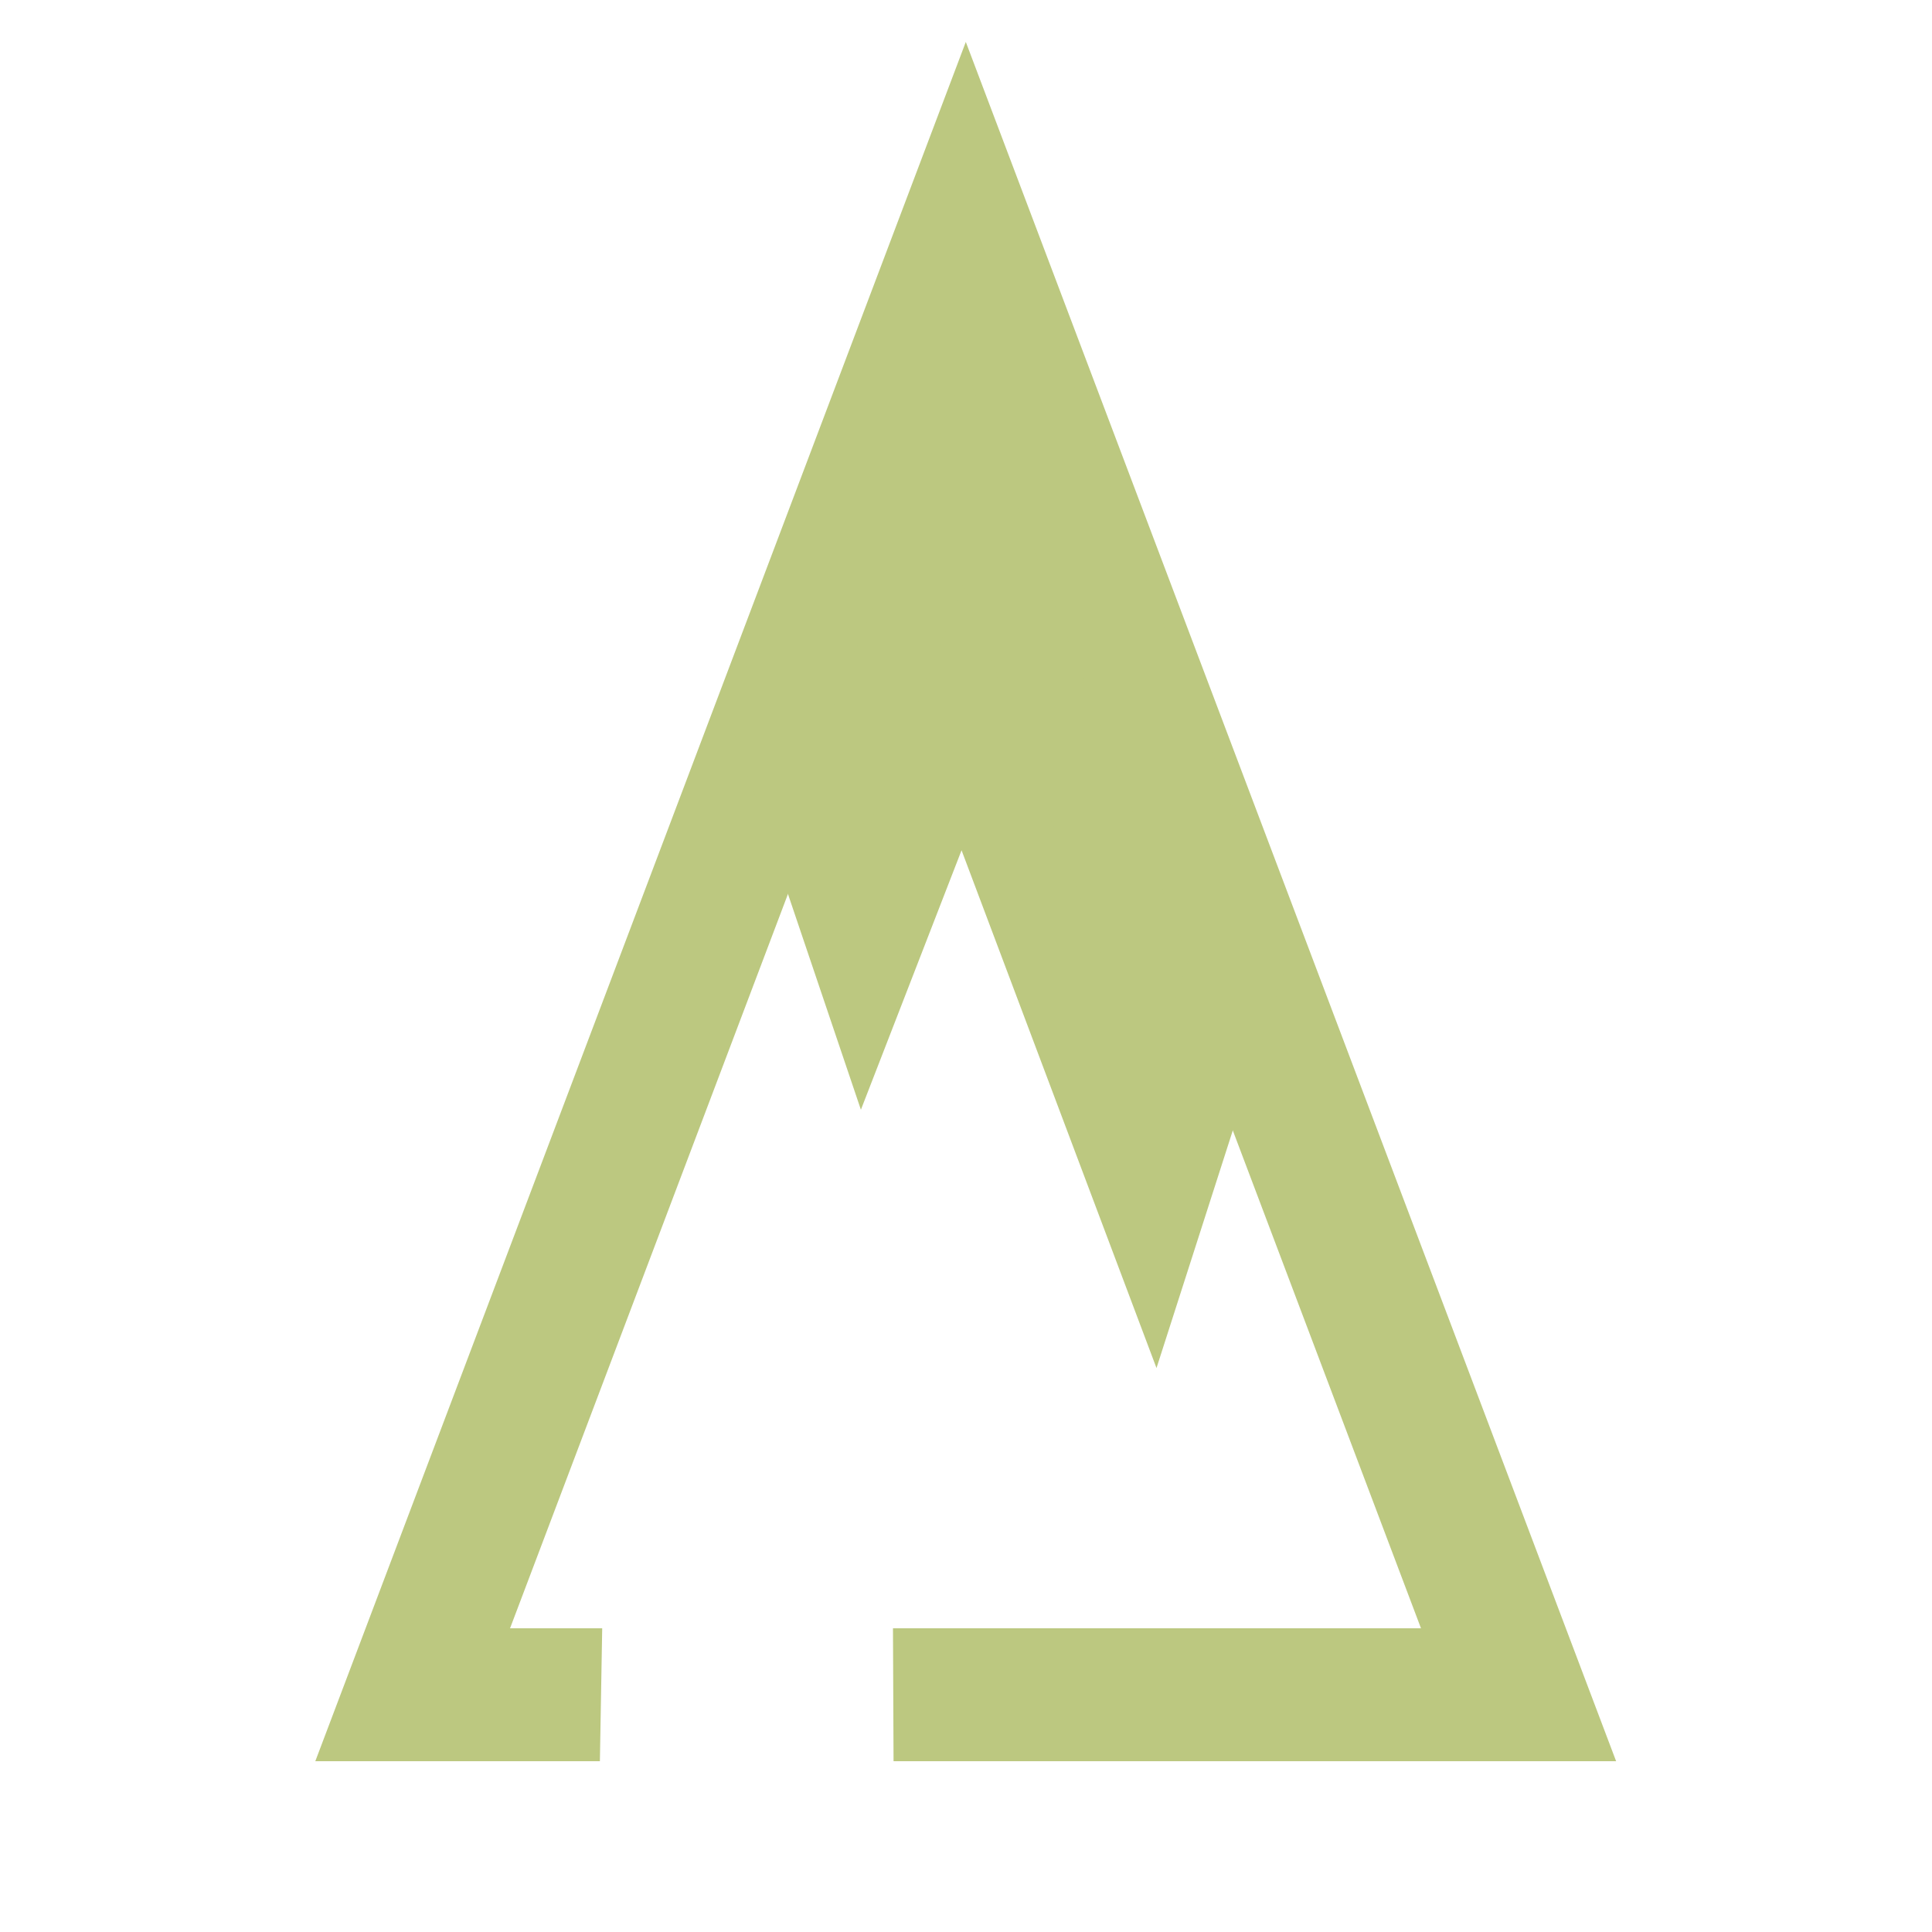 <?xml version="1.0" encoding="utf-8"?>
<!-- Generator: Adobe Illustrator 24.0.1, SVG Export Plug-In . SVG Version: 6.00 Build 0)  -->
<svg version="1.1" id="Livello_1" xmlns="http://www.w3.org/2000/svg" xmlns:xlink="http://www.w3.org/1999/xlink" x="0px" y="0px"
	 viewBox="0 0 1000 1000" style="enable-background:new 0 0 1000 1000;" xml:space="preserve">
<style type="text/css">
	.st0{fill:#BCC880;}
</style>
<g>
	<polygon class="st0" points="462.5,911.6 462.2,842.8 735.5,842.8 499.9,219.5 264,842.8 311.7,842.8 310.5,911.6 163.2,911.6 
		499.9,21.7 836.5,911.6 	"/>
</g>
<g>
	<polygon class="st0" points="499.9,121.4 641.1,495.7 596.8,633.7 498.1,371.5 447.2,502.6 402.9,371.5 	"/>
	<path class="st0" d="M598.6,708.1l-100.9-268l-52.1,134.3l-68.8-203.5L500.2,52.8L667,495.1L598.6,708.1z M498.5,302.9L595,559.3
		l20.2-62.9L499.6,190L429,372.1l19.8,58.7L498.5,302.9z"/>
</g>
</svg>
